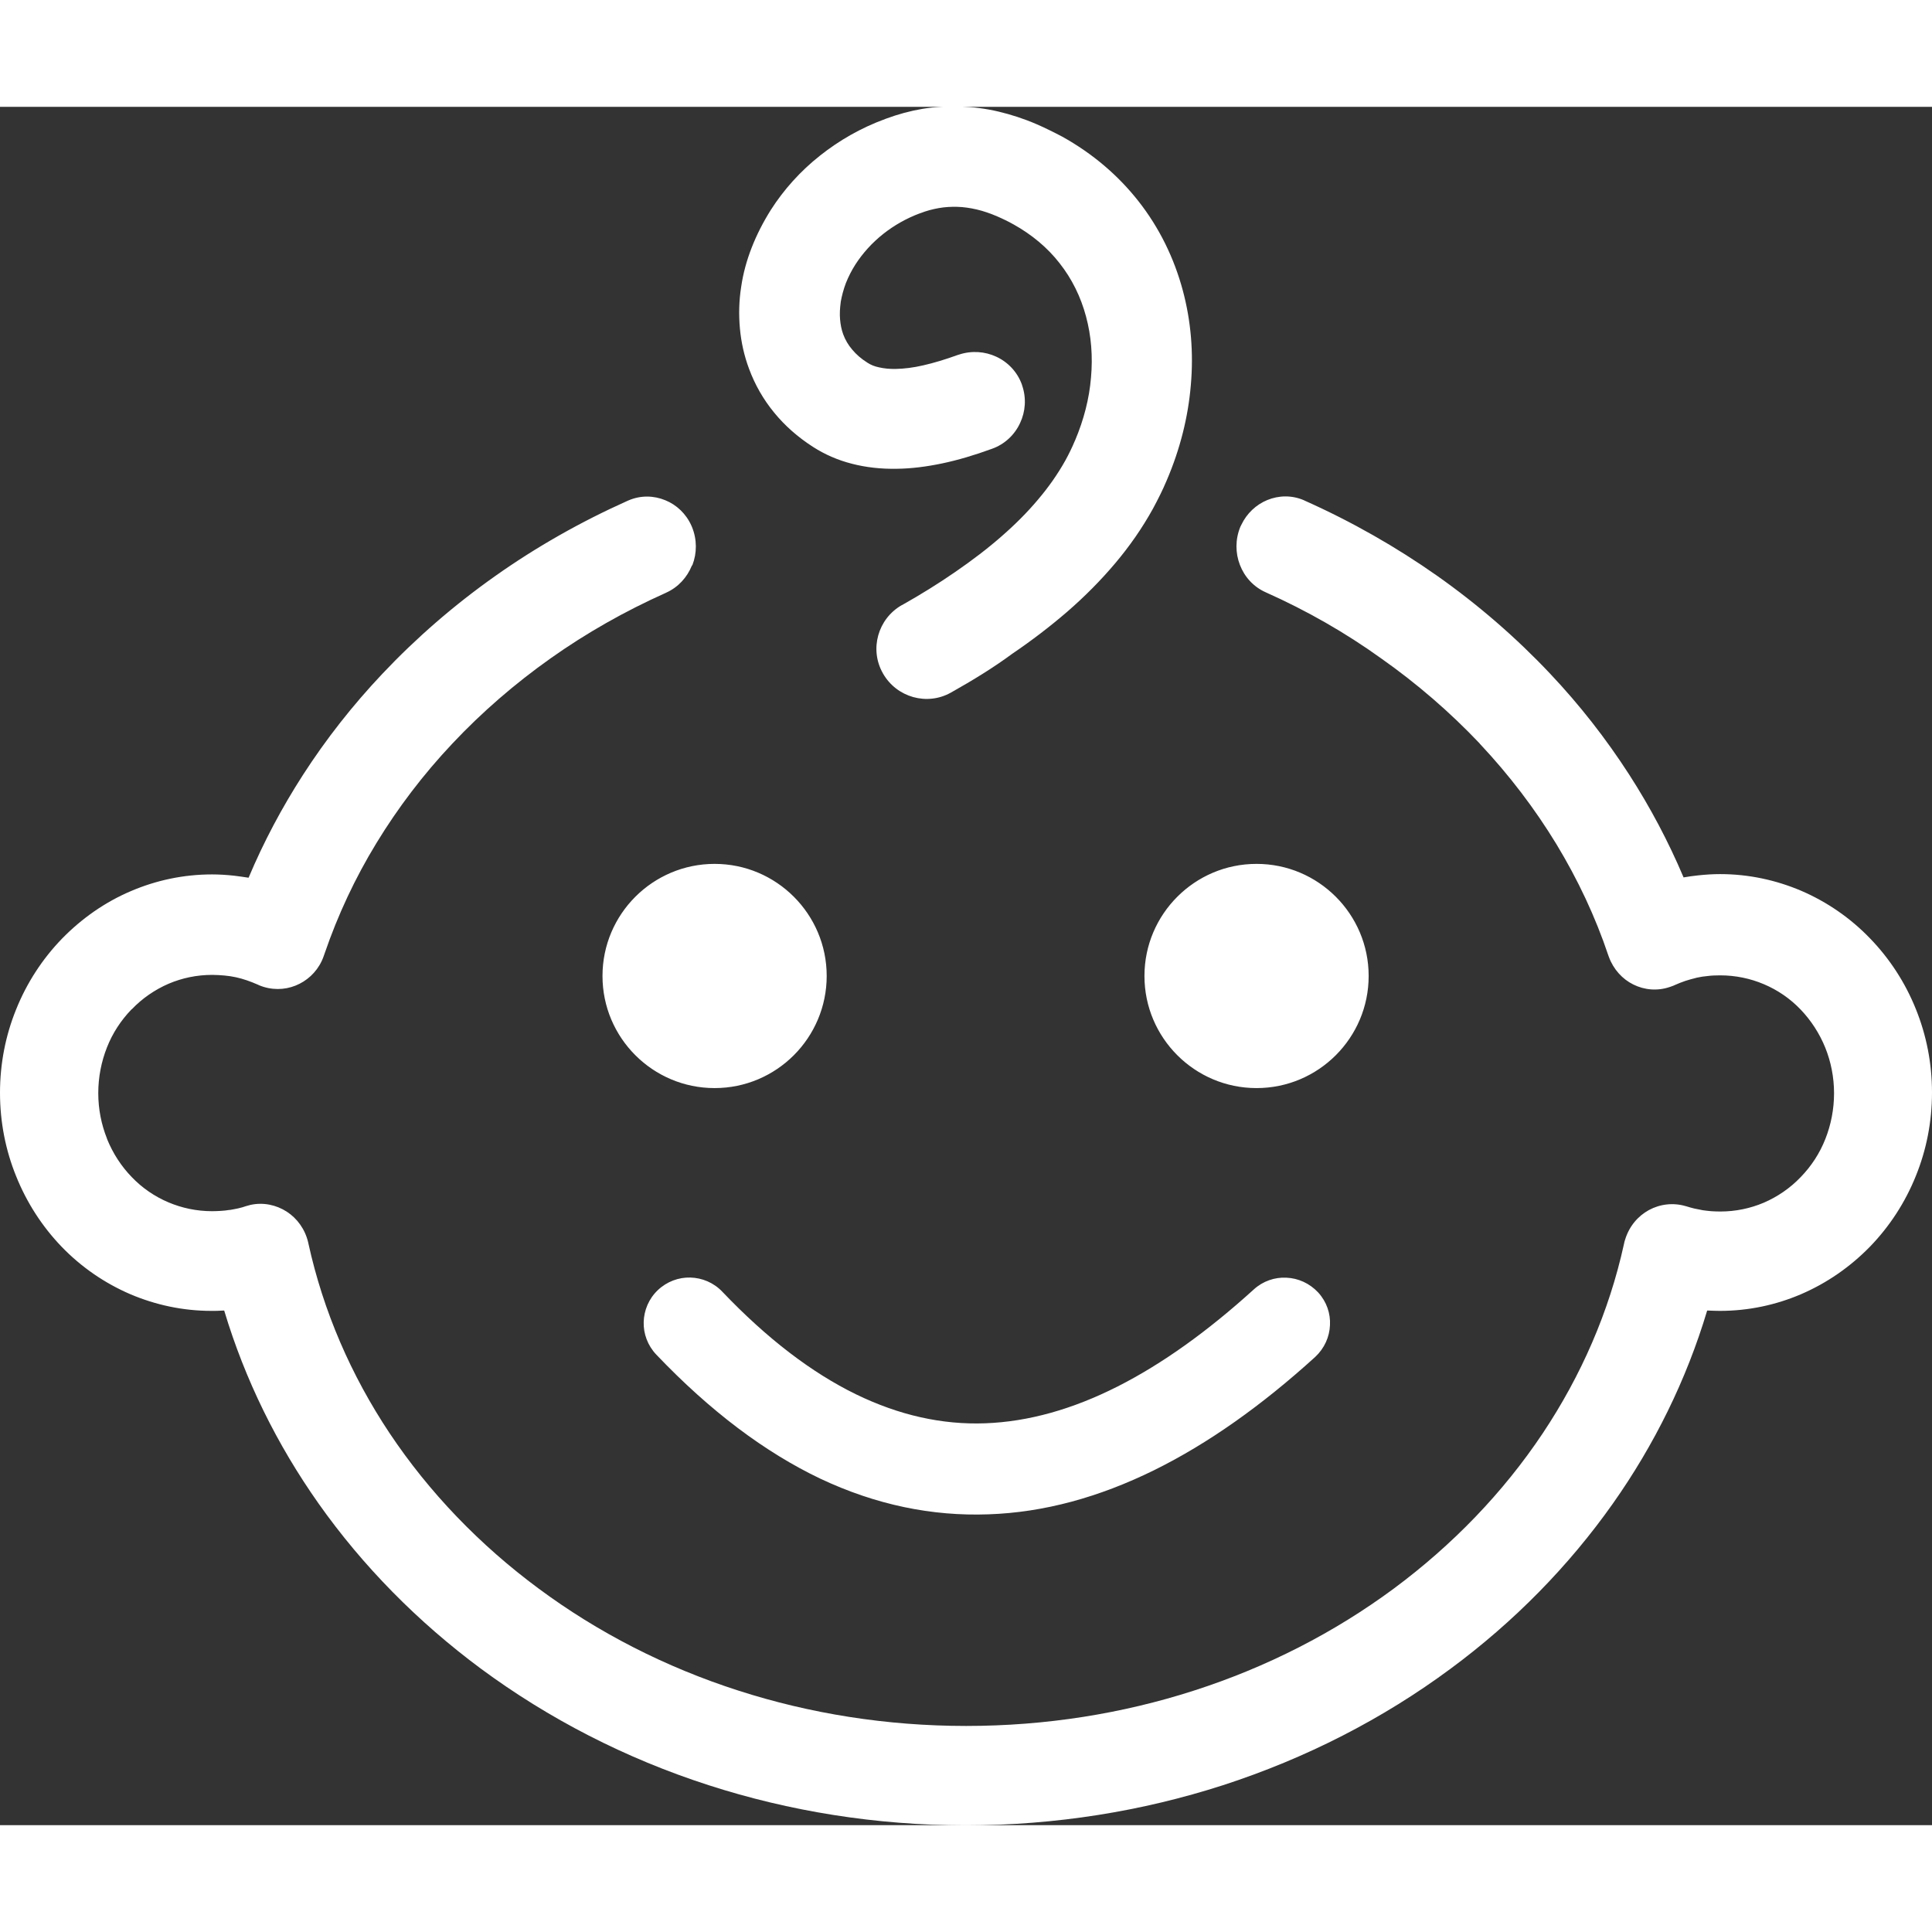 <?xml version="1.0" encoding="utf-8"?><svg fill="#fff" height="30px" width="30px" version="1.1" id="Layer_1" xmlns="http://www.w3.org/2000/svg" xmlns:xlink="http://www.w3.org/1999/xlink" x="0px" y="0px" viewBox="0 0 122.88 109.29" style="enable-background:new 0 0 122.88 109.29" xml:space="preserve"><rect x="0" y="0" width="122.88" height="109.29" fill="#333333" stroke="none"/><g><path d="M60.49,37.25c-0.76,0.43-1.62,0.51-2.41,0.29c-0.78-0.22-1.48-0.73-1.92-1.5l-0.01-0.02c-0.43-0.76-0.51-1.62-0.29-2.41 c0.22-0.78,0.73-1.48,1.5-1.92l0.01,0c1.19-0.67,2.32-1.37,3.39-2.11c1.06-0.73,2.05-1.48,2.95-2.27c0.85-0.74,1.63-1.52,2.31-2.33 c0.68-0.8,1.26-1.63,1.74-2.49c0.11-0.2,0.22-0.41,0.32-0.62c0.1-0.21,0.2-0.42,0.28-0.62l0.02-0.04c0.55-1.3,0.9-2.65,1.01-3.99 c0.12-1.33,0.02-2.65-0.32-3.9c-0.33-1.23-0.89-2.38-1.69-3.39c-0.75-0.96-1.73-1.79-2.93-2.46l-0.04-0.02 c-0.16-0.09-0.31-0.17-0.46-0.24c-0.17-0.08-0.35-0.17-0.52-0.24c-0.44-0.19-0.88-0.34-1.3-0.44c-0.43-0.1-0.85-0.16-1.24-0.17 c-0.39-0.01-0.79,0.01-1.18,0.08c-0.39,0.07-0.78,0.17-1.16,0.32l-0.04,0.01c-0.88,0.33-1.66,0.78-2.33,1.31 c-0.72,0.57-1.31,1.23-1.77,1.94c-0.25,0.39-0.45,0.79-0.61,1.19c-0.15,0.4-0.26,0.81-0.33,1.21l0,0.02 c-0.05,0.37-0.07,0.73-0.04,1.08c0.03,0.34,0.09,0.65,0.2,0.95c0.13,0.35,0.32,0.68,0.58,0.98c0.25,0.3,0.57,0.58,0.97,0.83 c0.2,0.13,0.44,0.23,0.73,0.29c0.31,0.07,0.67,0.11,1.07,0.1c0.52-0.01,1.11-0.08,1.75-0.23c0.66-0.15,1.39-0.37,2.19-0.66 l0.07-0.02c0.81-0.27,1.66-0.2,2.37,0.13c0.74,0.34,1.35,0.97,1.64,1.79l0.01,0.04c0.28,0.81,0.21,1.67-0.13,2.39 c-0.34,0.74-0.97,1.35-1.79,1.64c-1.12,0.41-2.17,0.72-3.17,0.93c-1.01,0.21-1.96,0.33-2.87,0.34h0c-1.03,0.02-1.98-0.09-2.87-0.32 c-0.9-0.23-1.72-0.59-2.47-1.07c-0.98-0.63-1.8-1.36-2.47-2.18c-0.7-0.85-1.23-1.79-1.6-2.79c-0.31-0.83-0.5-1.69-0.58-2.56 c-0.08-0.88-0.06-1.77,0.08-2.65c0.12-0.84,0.35-1.68,0.67-2.5c0.32-0.82,0.73-1.62,1.22-2.4c0.82-1.28,1.87-2.46,3.14-3.46 c1.2-0.95,2.58-1.75,4.14-2.32l0.05-0.02c0.76-0.28,1.53-0.49,2.3-0.62c0.79-0.13,1.6-0.18,2.41-0.15h0.01 c0.81,0.03,1.62,0.13,2.42,0.32c0.8,0.19,1.61,0.45,2.42,0.8c0.28,0.12,0.56,0.25,0.82,0.38c0.29,0.14,0.54,0.27,0.77,0.39 l0.04,0.02c1.98,1.1,3.59,2.5,4.85,4.1c1.34,1.7,2.28,3.64,2.83,5.69c0.52,1.94,0.69,3.97,0.51,6.01c-0.17,2.05-0.69,4.1-1.53,6.06 c-0.14,0.33-0.28,0.64-0.42,0.92c-0.13,0.27-0.29,0.57-0.46,0.89c-0.68,1.23-1.48,2.38-2.4,3.47c-0.91,1.08-1.93,2.11-3.06,3.09 c-1.08,0.93-2.24,1.82-3.48,2.66C63.2,35.66,61.88,36.47,60.49,37.25L60.49,37.25L60.49,37.25z M41.74,79.36 c-0.55-0.58-0.82-1.33-0.8-2.07c0.02-0.74,0.32-1.48,0.9-2.03c0.58-0.55,1.33-0.82,2.07-0.8c0.74,0.02,1.48,0.32,2.03,0.9 c2.86,3,5.69,5.15,8.49,6.52c2.77,1.35,5.51,1.95,8.23,1.85c2.76-0.1,5.57-0.9,8.4-2.33c2.87-1.45,5.76-3.53,8.68-6.18 c0.59-0.54,1.35-0.79,2.08-0.75c0.74,0.03,1.47,0.35,2.02,0.94l0,0c0.54,0.59,0.79,1.34,0.75,2.08c-0.03,0.74-0.35,1.47-0.94,2.02 l0,0c-3.39,3.08-6.81,5.51-10.26,7.21c-3.48,1.71-6.98,2.68-10.52,2.8c-3.59,0.13-7.16-0.6-10.7-2.27 C48.67,85.58,45.19,82.98,41.74,79.36L41.74,79.36z M45.45,48.15c1.97,0,3.75,0.8,5.04,2.09c1.29,1.29,2.09,3.07,2.09,5.04 c0,1.96-0.8,3.75-2.09,5.04c-1.29,1.29-3.07,2.09-5.04,2.09c-1.97,0-3.75-0.8-5.04-2.09c-1.29-1.29-2.09-3.07-2.09-5.04 s0.8-3.75,2.09-5.04C41.7,48.95,43.49,48.15,45.45,48.15L45.45,48.15z M79.92,48.15c1.97,0,3.75,0.8,5.04,2.09 c1.29,1.29,2.09,3.07,2.09,5.04s-0.8,3.75-2.09,5.04c-1.29,1.29-3.07,2.09-5.04,2.09c-1.97,0-3.75-0.8-5.04-2.09 c-1.29-1.29-2.09-3.07-2.09-5.04c0-1.97,0.8-3.75,2.09-5.04C76.17,48.95,77.95,48.15,79.92,48.15L79.92,48.15z M80.51,30.88 c-0.79-0.35-1.36-0.99-1.65-1.75c-0.29-0.75-0.3-1.62,0.03-2.42l0.06-0.12c0.35-0.74,0.95-1.29,1.65-1.58 c0.73-0.3,1.56-0.32,2.33,0.01l0.06,0.03c3,1.34,5.82,2.95,8.42,4.78c2.62,1.85,5.03,3.94,7.18,6.22c1.88,1.99,3.56,4.14,5.03,6.42 c1.34,2.08,2.5,4.27,3.46,6.54c0.3-0.05,0.62-0.1,0.93-0.13c0.47-0.05,0.93-0.08,1.39-0.08c1.82,0,3.56,0.38,5.16,1.06 c1.65,0.71,3.14,1.74,4.38,3.03l0,0c1.24,1.28,2.24,2.81,2.92,4.51c0.66,1.64,1.02,3.42,1.02,5.29s-0.36,3.66-1.02,5.29 c-0.68,1.7-1.68,3.23-2.92,4.51l-0.01,0.01c-1.25,1.28-2.73,2.31-4.38,3.02c-1.59,0.68-3.33,1.06-5.16,1.06 c-0.22,0-0.47-0.01-0.73-0.02l-0.08,0c-1.32,4.41-3.36,8.54-6,12.28c-2.81,3.98-6.3,7.53-10.32,10.5 c-4.28,3.17-9.17,5.69-14.48,7.41c-5.12,1.65-10.63,2.55-16.36,2.55c-5.72,0-11.23-0.9-16.34-2.55c-5.31-1.71-10.2-4.24-14.49-7.41 c-4.02-2.98-7.52-6.53-10.33-10.51c-2.64-3.74-4.68-7.87-6-12.27l-0.08,0c-0.26,0.02-0.5,0.02-0.73,0.02 c-1.82,0-3.56-0.38-5.16-1.06c-1.65-0.71-3.14-1.74-4.38-3.03C2.69,71.22,1.7,69.7,1.02,68C0.36,66.37,0,64.58,0,62.71 c0-1.87,0.36-3.66,1.02-5.29c0.68-1.7,1.68-3.23,2.92-4.51l0.01-0.01c1.25-1.28,2.73-2.32,4.38-3.02c1.59-0.68,3.33-1.06,5.16-1.06 c0.45,0,0.92,0.03,1.39,0.08c0.31,0.04,0.62,0.08,0.93,0.13c0.96-2.28,2.12-4.46,3.46-6.54c1.47-2.28,3.16-4.43,5.04-6.42 c2.16-2.29,4.57-4.38,7.19-6.23c2.6-1.84,5.42-3.44,8.41-4.78l0.07-0.03c0.77-0.33,1.6-0.31,2.33-0.01 c0.72,0.29,1.33,0.86,1.67,1.63l0.03,0.07c0.33,0.8,0.32,1.67,0.03,2.42L44,29.19c-0.3,0.74-0.87,1.37-1.63,1.71l-0.04,0.02 c-2.59,1.16-5.04,2.55-7.3,4.15c-2.29,1.62-4.39,3.44-6.26,5.43c-1.84,1.95-3.46,4.08-4.83,6.33c-1.35,2.21-2.45,4.56-3.29,7.01 l-0.06,0.17c-0.04,0.11-0.08,0.22-0.13,0.32c-0.35,0.74-0.96,1.28-1.66,1.56c-0.72,0.29-1.55,0.3-2.32-0.02l-0.06-0.03 c-0.25-0.11-0.48-0.2-0.71-0.28c-0.24-0.08-0.47-0.15-0.71-0.2c-0.24-0.05-0.48-0.09-0.73-0.11c-0.24-0.02-0.5-0.04-0.77-0.04 c-0.99,0-1.92,0.2-2.77,0.56c-0.88,0.38-1.68,0.93-2.34,1.62L8.37,57.4c-0.67,0.69-1.21,1.51-1.57,2.43 c-0.35,0.89-0.55,1.87-0.55,2.9c0,1.03,0.2,2,0.55,2.88l0.01,0.04c0.37,0.91,0.9,1.73,1.57,2.42c0.66,0.69,1.46,1.24,2.34,1.61 c0.85,0.36,1.79,0.56,2.77,0.56c0.2,0,0.39-0.01,0.56-0.02c0.18-0.01,0.36-0.03,0.54-0.06l0.04,0c0.16-0.03,0.34-0.06,0.52-0.1 c0.18-0.04,0.35-0.09,0.49-0.14c0.09-0.03,0.2-0.06,0.29-0.08c0.82-0.18,1.64,0,2.31,0.43c0.66,0.43,1.16,1.11,1.36,1.95l0.01,0.05 c0.95,4.34,2.72,8.41,5.17,12.09c2.51,3.76,5.73,7.11,9.49,9.89c3.75,2.78,8.04,4.99,12.72,6.49c4.51,1.45,9.38,2.24,14.46,2.24 c5.08,0,9.95-0.79,14.46-2.24c4.68-1.5,8.97-3.71,12.73-6.49c3.75-2.78,6.97-6.12,9.48-9.88c2.44-3.66,4.22-7.72,5.17-12.05 l0.03-0.14l0.05-0.16c0.26-0.83,0.81-1.47,1.5-1.85c0.7-0.38,1.54-0.49,2.35-0.25l0.04,0.01c0.16,0.05,0.33,0.1,0.5,0.14 c0.19,0.04,0.38,0.08,0.55,0.11c0.18,0.02,0.36,0.05,0.53,0.06c0.17,0.01,0.37,0.02,0.57,0.02c0.99,0,1.92-0.2,2.77-0.56 c0.88-0.38,1.68-0.93,2.34-1.62l0.01-0.01c0.67-0.69,1.21-1.51,1.57-2.43c0.35-0.89,0.55-1.87,0.55-2.9c0-1.03-0.2-2-0.55-2.88 c-0.37-0.92-0.91-1.75-1.58-2.45c-0.66-0.69-1.46-1.24-2.34-1.61c-0.85-0.36-1.79-0.56-2.77-0.56c-0.28,0-0.54,0.01-0.78,0.04 c-0.25,0.02-0.49,0.06-0.72,0.11l-0.03,0.01c-0.22,0.05-0.45,0.12-0.68,0.19c-0.23,0.08-0.47,0.17-0.71,0.28l-0.04,0.02 c-0.07,0.03-0.13,0.05-0.19,0.07l-0.06,0.02c-0.79,0.27-1.62,0.19-2.32-0.16c-0.69-0.34-1.26-0.96-1.55-1.75l-0.03-0.08 c-0.83-2.48-1.95-4.85-3.3-7.08c-1.38-2.27-3.01-4.41-4.87-6.39l-0.03-0.04c-1.88-1.98-3.98-3.8-6.27-5.41 C85.56,33.44,83.11,32.04,80.51,30.88L80.51,30.88z"/></g></svg>